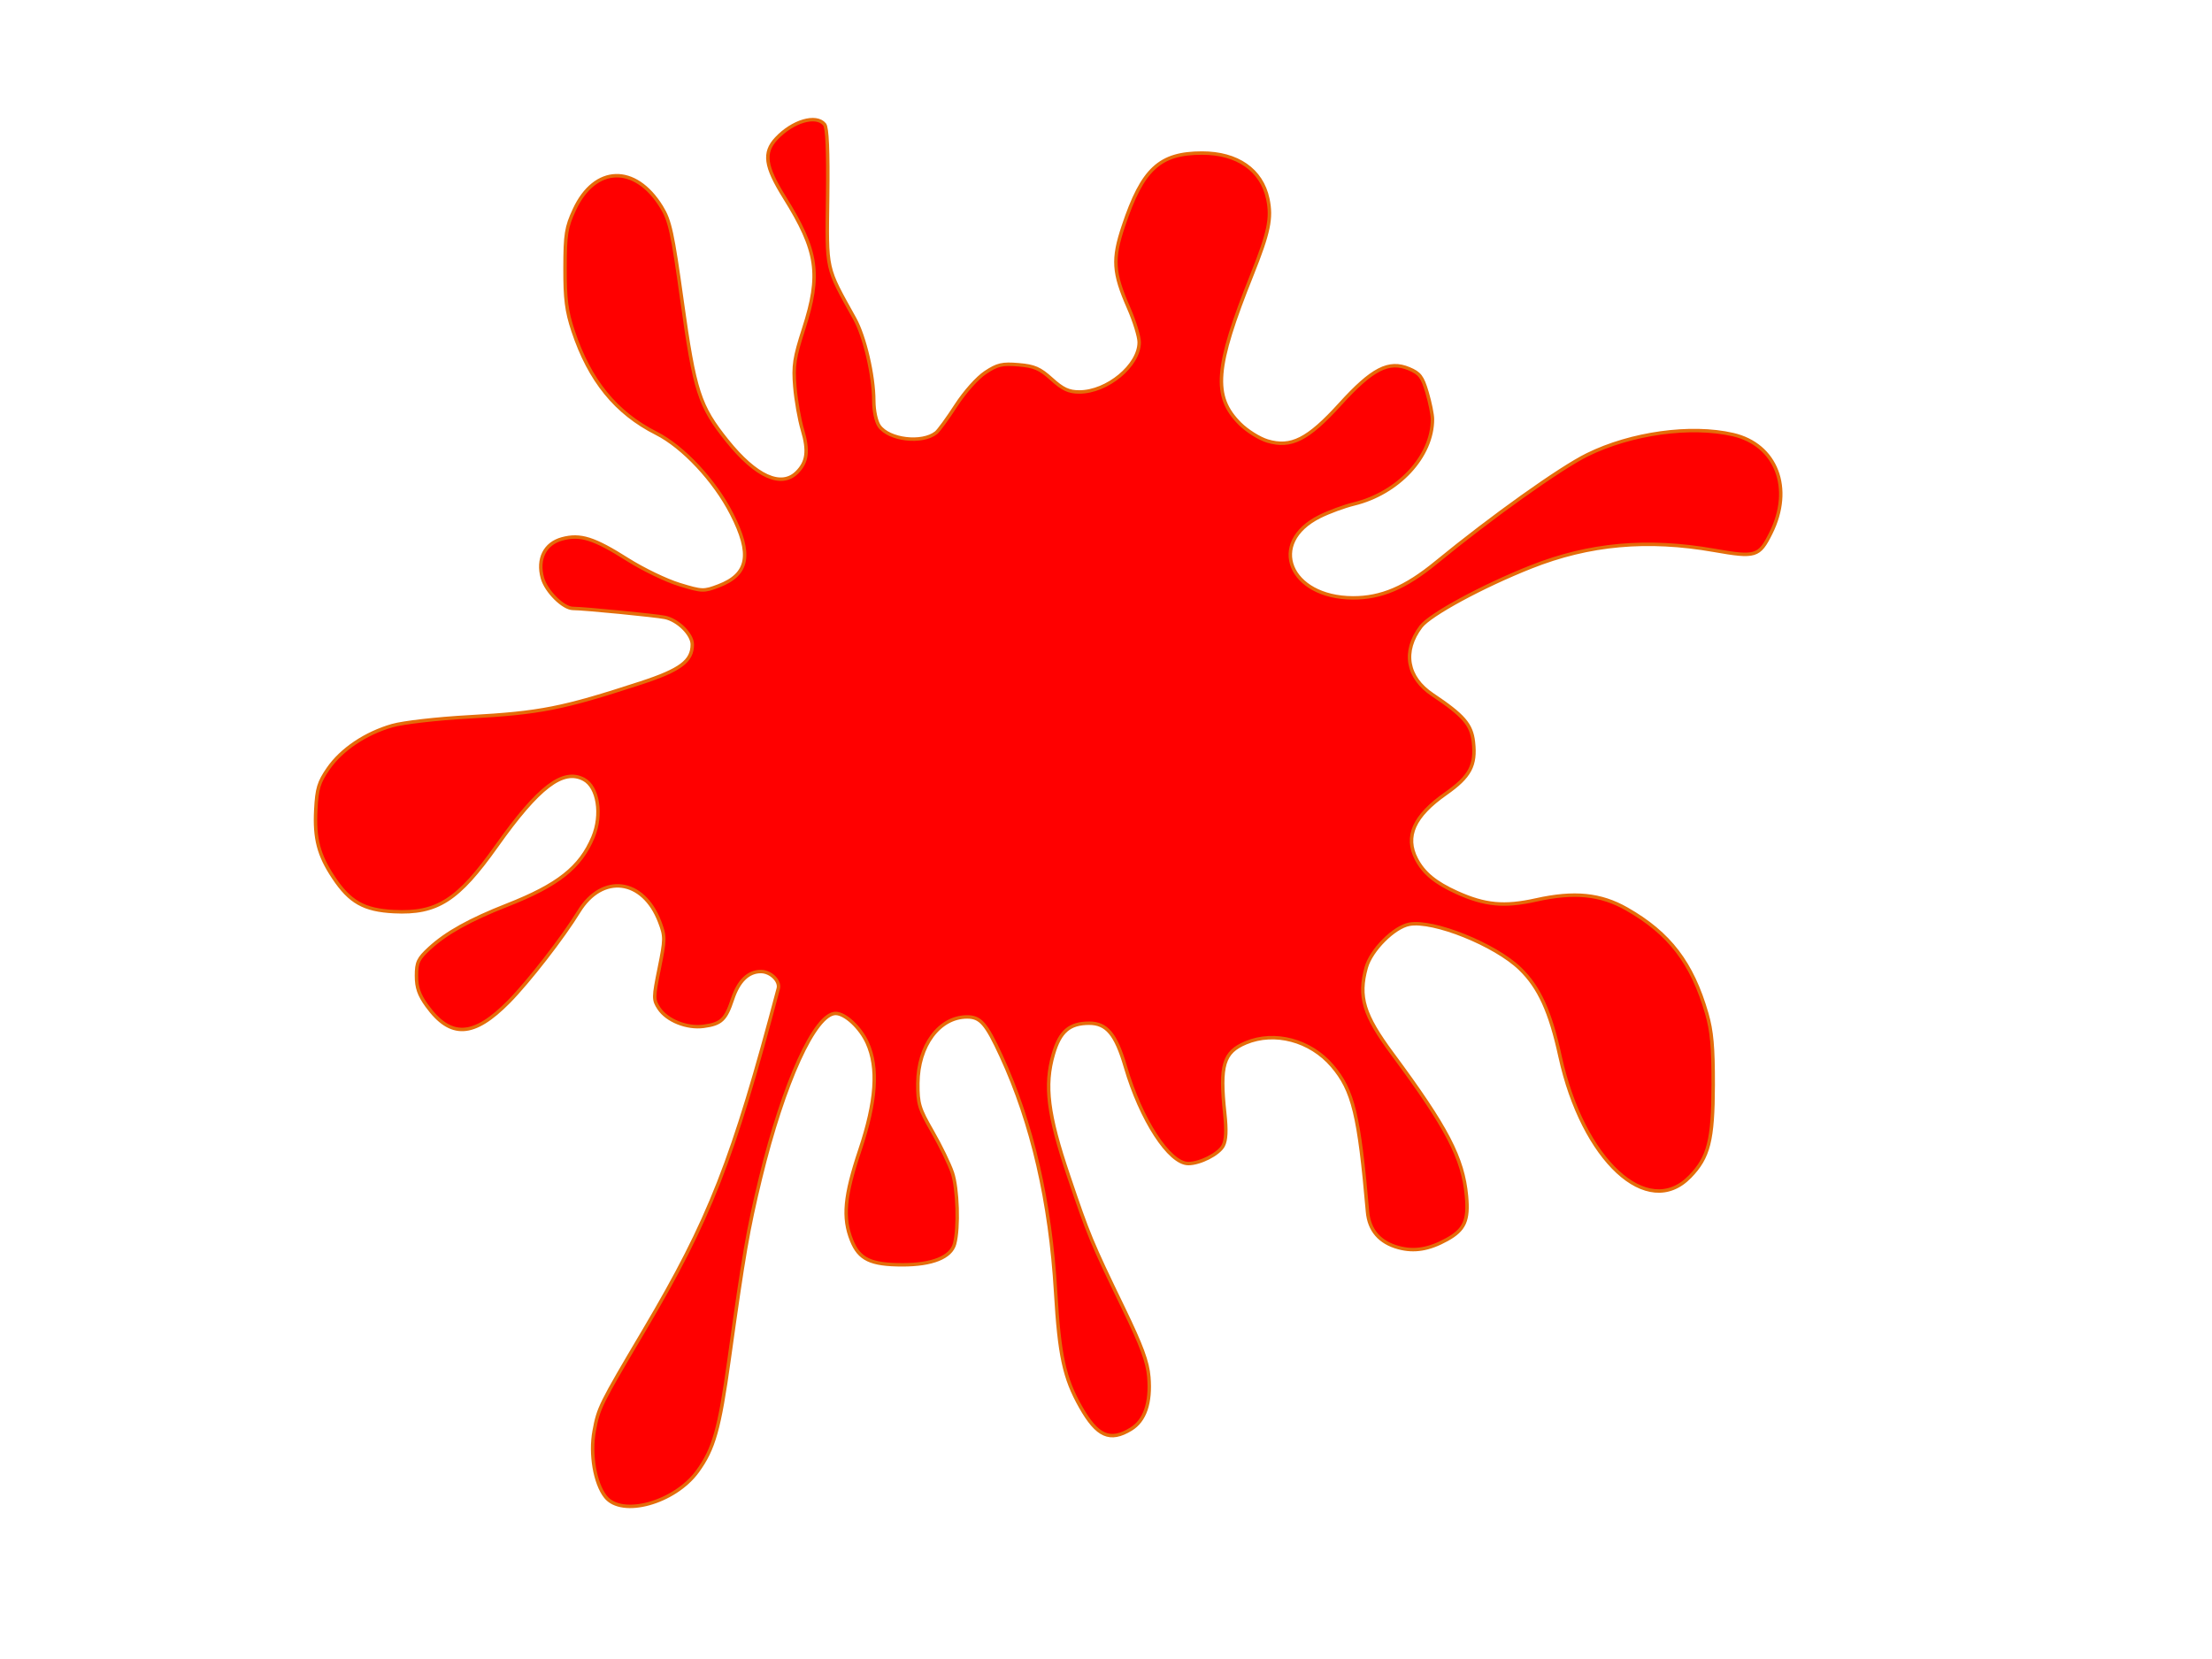 <?xml version="1.0"?><svg width="640" height="480" xmlns="http://www.w3.org/2000/svg">
 <title>splash green</title>
 <g>
  <title>Layer 1</title>
  <g id="layer1">
   <path fill="#ff0000" fill-rule="evenodd" stroke="#e46c0a" stroke-width="1" stroke-miterlimit="4" stroke-dashoffset="0" id="path2529" d="m175.178,433.059c-3.055,-3.884 -4.503,-12.341 -3.262,-19.054c1.235,-6.68 1.655,-7.528 14.457,-29.15c18.922,-31.96 25.662,-49.127 38.81,-98.857c0.576,-2.18 -2.219,-4.905 -5.033,-4.905c-3.657,0 -6.456,2.729 -8.208,8.004c-1.976,5.95 -3.271,7.166 -8.356,7.848c-4.851,0.651 -10.63,-1.666 -12.937,-5.186c-1.631,-2.489 -1.626,-3.129 0.095,-11.606c1.719,-8.47 1.726,-9.221 0.115,-13.44c-4.788,-12.537 -16.608,-14.029 -23.389,-2.952c-4.561,7.451 -14.497,20.244 -20.251,26.073c-10.187,10.32 -16.845,10.65 -23.71,1.173c-2.271,-3.134 -3.011,-5.264 -3.011,-8.666c0,-3.92 0.496,-4.966 3.788,-7.992c4.85,-4.457 11.692,-8.26 22.476,-12.493c14.683,-5.763 21.149,-10.883 24.81,-19.643c2.722,-6.515 1.456,-14.514 -2.644,-16.709c-6.024,-3.224 -13.115,2.185 -25.189,19.214c-11.201,15.798 -17.262,19.675 -29.773,19.043c-8.649,-0.437 -12.751,-2.753 -17.477,-9.868c-4.31,-6.488 -5.555,-11.253 -5.122,-19.603c0.319,-6.151 0.86,-7.94 3.599,-11.905c3.833,-5.547 10.79,-10.22 18.523,-12.441c3.157,-0.907 12.892,-2.017 22.223,-2.536c20.64,-1.146 26.994,-2.4 49.678,-9.806c11.468,-3.744 14.91,-6.316 14.91,-11.142c0,-2.926 -4.17,-7.051 -7.908,-7.824c-2.746,-0.567 -23.531,-2.596 -26.612,-2.598c-2.805,-0.001 -7.783,-4.948 -8.843,-8.789c-1.527,-5.531 0.714,-9.995 5.691,-11.335c5.298,-1.427 9.219,-0.188 18.996,6c4.439,2.81 11.164,6.052 14.946,7.206c6.602,2.014 7.053,2.03 11.366,0.383c8.676,-3.314 9.722,-9.159 3.73,-20.855c-4.944,-9.65 -14.039,-19.369 -21.787,-23.28c-11.696,-5.904 -19.316,-15.281 -24.082,-29.637c-1.897,-5.715 -2.342,-9.202 -2.318,-18.183c0.026,-9.85 0.333,-11.768 2.702,-16.894c5.907,-12.78 17.623,-13.135 25.223,-0.764c2.436,3.965 3.173,7.345 5.944,27.255c3.63,26.077 5.018,30.371 13.056,40.377c8.322,10.359 15.644,13.679 20.177,9.146c2.971,-2.971 3.393,-6.228 1.591,-12.272c-0.891,-2.987 -1.881,-8.614 -2.201,-12.503c-0.502,-6.117 -0.158,-8.381 2.553,-16.772c5.08,-15.728 4.084,-22.528 -5.569,-38.016c-5.615,-9.009 -6.159,-12.933 -2.358,-17.001c4.731,-5.064 11.525,-7.065 13.972,-4.116c0.777,0.936 1.06,7.583 0.894,20.961c-0.27,21.643 -0.633,20.007 7.822,35.247c2.908,5.241 5.503,16.399 5.529,23.766c0.01,2.906 0.681,6.026 1.57,7.295c2.81,4.011 12.398,5.151 16.445,1.955c0.731,-0.578 3.322,-4.13 5.756,-7.893c2.533,-3.915 6.173,-7.998 8.507,-9.543c3.497,-2.314 4.867,-2.635 9.585,-2.244c4.586,0.38 6.19,1.076 9.612,4.167c3.228,2.916 4.937,3.71 7.986,3.71c8.078,0 17.329,-7.674 17.329,-14.375c0,-1.63 -1.369,-6.083 -3.042,-9.895c-4.492,-10.235 -4.746,-14.142 -1.542,-23.727c5.525,-16.528 10.473,-21.121 22.767,-21.127c10.224,-0.005 17.243,4.875 19.024,13.227c1.192,5.588 0.326,9.737 -4.605,22.057c-10.721,26.789 -11.385,35.092 -3.438,43.039c2.044,2.044 5.622,4.287 7.951,4.985c6.842,2.05 11.716,-0.423 21.014,-10.665c9.292,-10.235 14.075,-12.691 19.942,-10.24c3.096,1.293 3.859,2.295 5.205,6.827c0.868,2.921 1.577,6.426 1.577,7.789c0,10.742 -9.874,21.391 -22.728,24.514c-2.778,0.675 -7.226,2.312 -9.885,3.638c-15.251,7.604 -8.785,23.46 9.595,23.531c8.147,0.031 15.197,-2.965 24.029,-10.211c16.076,-13.19 35.88,-27.303 43.777,-31.197c12.68,-6.252 29.988,-8.648 42.163,-5.838c12.562,2.9 17.426,15.565 10.954,28.525c-3.388,6.784 -4.382,7.085 -16.413,4.968c-19.297,-3.395 -36.134,-1.873 -52.935,4.784c-14.105,5.589 -29.3,13.826 -31.908,17.297c-5.373,7.151 -4.075,14.697 3.387,19.687c9.006,6.024 11.238,8.612 11.811,13.694c0.761,6.75 -0.987,10.017 -7.987,14.927c-9.235,6.478 -11.898,12.414 -8.501,18.945c2.109,4.054 5.514,6.863 11.716,9.667c8.115,3.669 13.705,4.191 22.919,2.141c11.027,-2.453 18.682,-1.688 26.237,2.622c12.352,7.047 18.897,15.598 23.128,30.219c1.468,5.072 1.892,9.784 1.865,20.708c-0.04,15.967 -1.292,20.92 -6.703,26.502c-12.259,12.648 -31.041,-4.719 -37.611,-34.777c-2.834,-12.968 -6.042,-20.003 -11.558,-25.347c-7.221,-6.996 -25.114,-14.188 -32.058,-12.885c-4.433,0.832 -11.066,7.494 -12.461,12.516c-2.351,8.463 -0.759,13.711 7.567,24.952c15.84,21.385 20.412,30.16 21.443,41.16c0.661,7.055 -0.56,9.776 -5.65,12.592c-5.163,2.856 -9.436,3.567 -14.022,2.332c-5.424,-1.46 -8.5,-5.017 -8.966,-10.364c-2.439,-28.012 -4.169,-35.158 -10.225,-42.234c-6.321,-7.384 -16.644,-10.134 -24.976,-6.653c-6.461,2.7 -7.598,6.492 -6.107,20.361c0.537,4.994 0.4,7.832 -0.455,9.429c-1.285,2.402 -6.661,5.145 -10.084,5.145c-5.493,0 -13.709,-12.643 -18.21,-28.022c-2.745,-9.381 -5.407,-12.586 -10.452,-12.586c-5.724,0 -8.475,2.374 -10.391,8.967c-2.633,9.058 -1.581,17.464 4.402,35.177c5.834,17.272 6.572,19.052 15.924,38.386c5.259,10.872 6.949,15.46 7.308,19.843c0.615,7.495 -1.144,12.628 -5.167,15.081c-6.092,3.715 -9.79,2.074 -14.622,-6.489c-4.695,-8.32 -6.103,-14.82 -7.184,-33.169c-1.536,-26.077 -6.807,-48.922 -15.757,-68.292c-4.364,-9.446 -5.996,-11.322 -9.847,-11.322c-8.031,0 -14.173,8.27 -14.255,19.193c-0.044,5.914 0.372,7.298 4.194,13.939c2.334,4.055 4.936,9.412 5.782,11.905c1.555,4.579 1.914,15.973 0.651,20.623c-1.058,3.896 -6.436,6.057 -15.073,6.059c-9.207,0.002 -12.541,-1.595 -14.724,-7.051c-2.635,-6.585 -2.058,-12.873 2.4,-26.16c4.731,-14.102 5.396,-23.808 2.125,-31.011c-2.011,-4.429 -6.395,-8.507 -9.143,-8.507c-5.925,0 -15.03,19.97 -21.765,47.739c-3.591,14.804 -4.814,21.875 -9.04,52.265c-2.818,20.26 -4.424,25.967 -9.14,32.465c-6.619,9.121 -21.937,13.361 -26.645,7.375l0,0z"/>
  </g>
 </g>
</svg>
